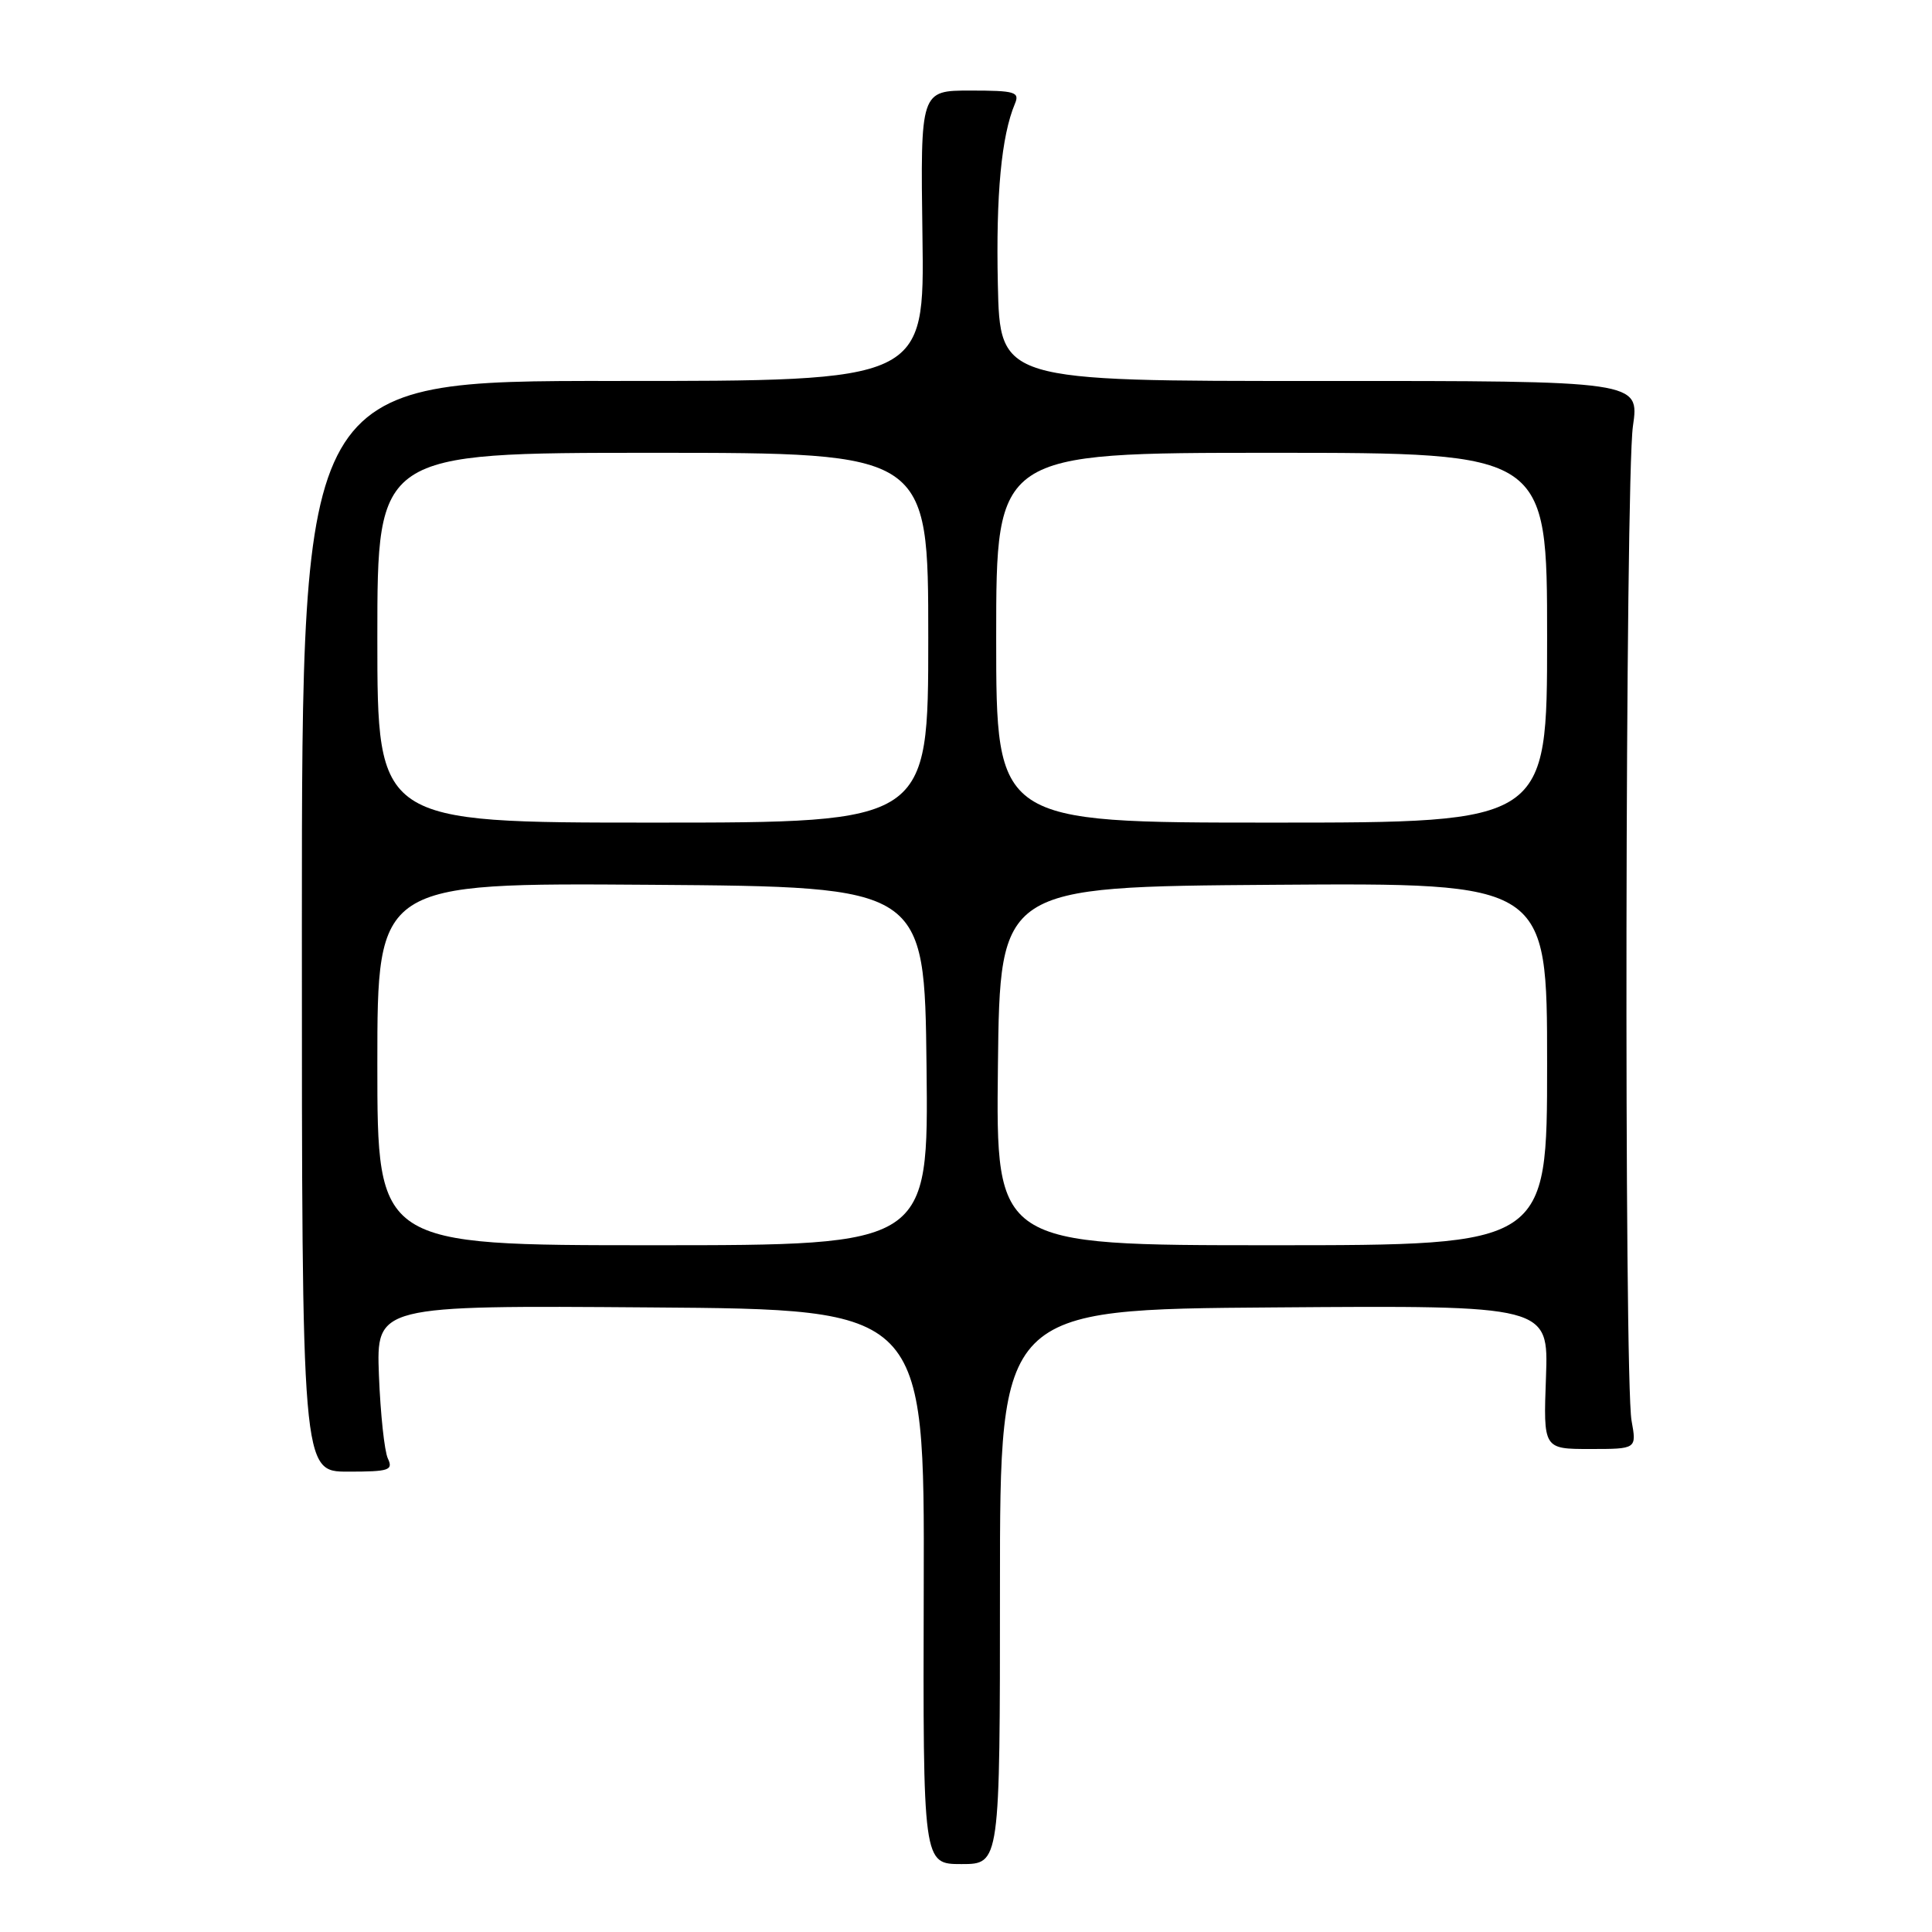 <?xml version="1.0" encoding="UTF-8" standalone="no"?>
<!DOCTYPE svg PUBLIC "-//W3C//DTD SVG 1.1//EN" "http://www.w3.org/Graphics/SVG/1.1/DTD/svg11.dtd" >
<svg xmlns="http://www.w3.org/2000/svg" xmlns:xlink="http://www.w3.org/1999/xlink" version="1.1" viewBox="0 0 256 256">
 <g >
 <path fill="currentColor"
d=" M 132.50 210.25 C 132.50 173.50 132.50 173.50 168.85 173.24 C 205.19 172.97 205.19 172.97 204.85 182.49 C 204.50 192.00 204.50 192.00 210.69 192.00 C 216.87 192.00 216.87 192.00 216.19 188.25 C 215.18 182.77 215.35 63.57 216.37 56.48 C 217.24 50.47 217.24 50.47 174.87 50.48 C 132.50 50.50 132.50 50.50 132.22 37.67 C 131.96 25.76 132.69 18.02 134.48 13.75 C 135.14 12.19 134.51 12.00 128.59 12.00 C 121.96 12.00 121.96 12.00 122.23 31.25 C 122.50 50.50 122.50 50.50 81.25 50.48 C 40.00 50.46 40.00 50.46 40.00 122.73 C 40.00 195.00 40.00 195.00 46.11 195.00 C 51.57 195.00 52.13 194.82 51.39 193.25 C 50.94 192.29 50.41 187.33 50.21 182.24 C 49.86 172.97 49.86 172.97 86.18 173.24 C 122.50 173.50 122.50 173.50 122.40 210.25 C 122.30 247.00 122.30 247.00 127.40 247.00 C 132.50 247.00 132.50 247.00 132.50 210.25 Z  M 50.00 140.99 C 50.00 116.98 50.00 116.98 86.25 117.24 C 122.50 117.50 122.50 117.50 122.77 141.25 C 123.04 165.00 123.04 165.00 86.52 165.00 C 50.00 165.00 50.00 165.00 50.00 140.99 Z  M 132.23 141.25 C 132.50 117.50 132.50 117.50 168.75 117.24 C 205.00 116.98 205.00 116.98 205.00 140.99 C 205.00 165.00 205.00 165.00 168.48 165.00 C 131.96 165.00 131.96 165.00 132.23 141.25 Z  M 50.00 84.50 C 50.00 60.00 50.00 60.00 86.50 60.00 C 123.00 60.00 123.00 60.00 123.00 84.50 C 123.00 109.00 123.00 109.00 86.50 109.00 C 50.00 109.00 50.00 109.00 50.00 84.50 Z  M 132.00 84.50 C 132.00 60.00 132.00 60.00 168.50 60.00 C 205.00 60.00 205.00 60.00 205.00 84.50 C 205.00 109.00 205.00 109.00 168.50 109.00 C 132.00 109.00 132.00 109.00 132.00 84.50 Z "/>
</g>
</svg>